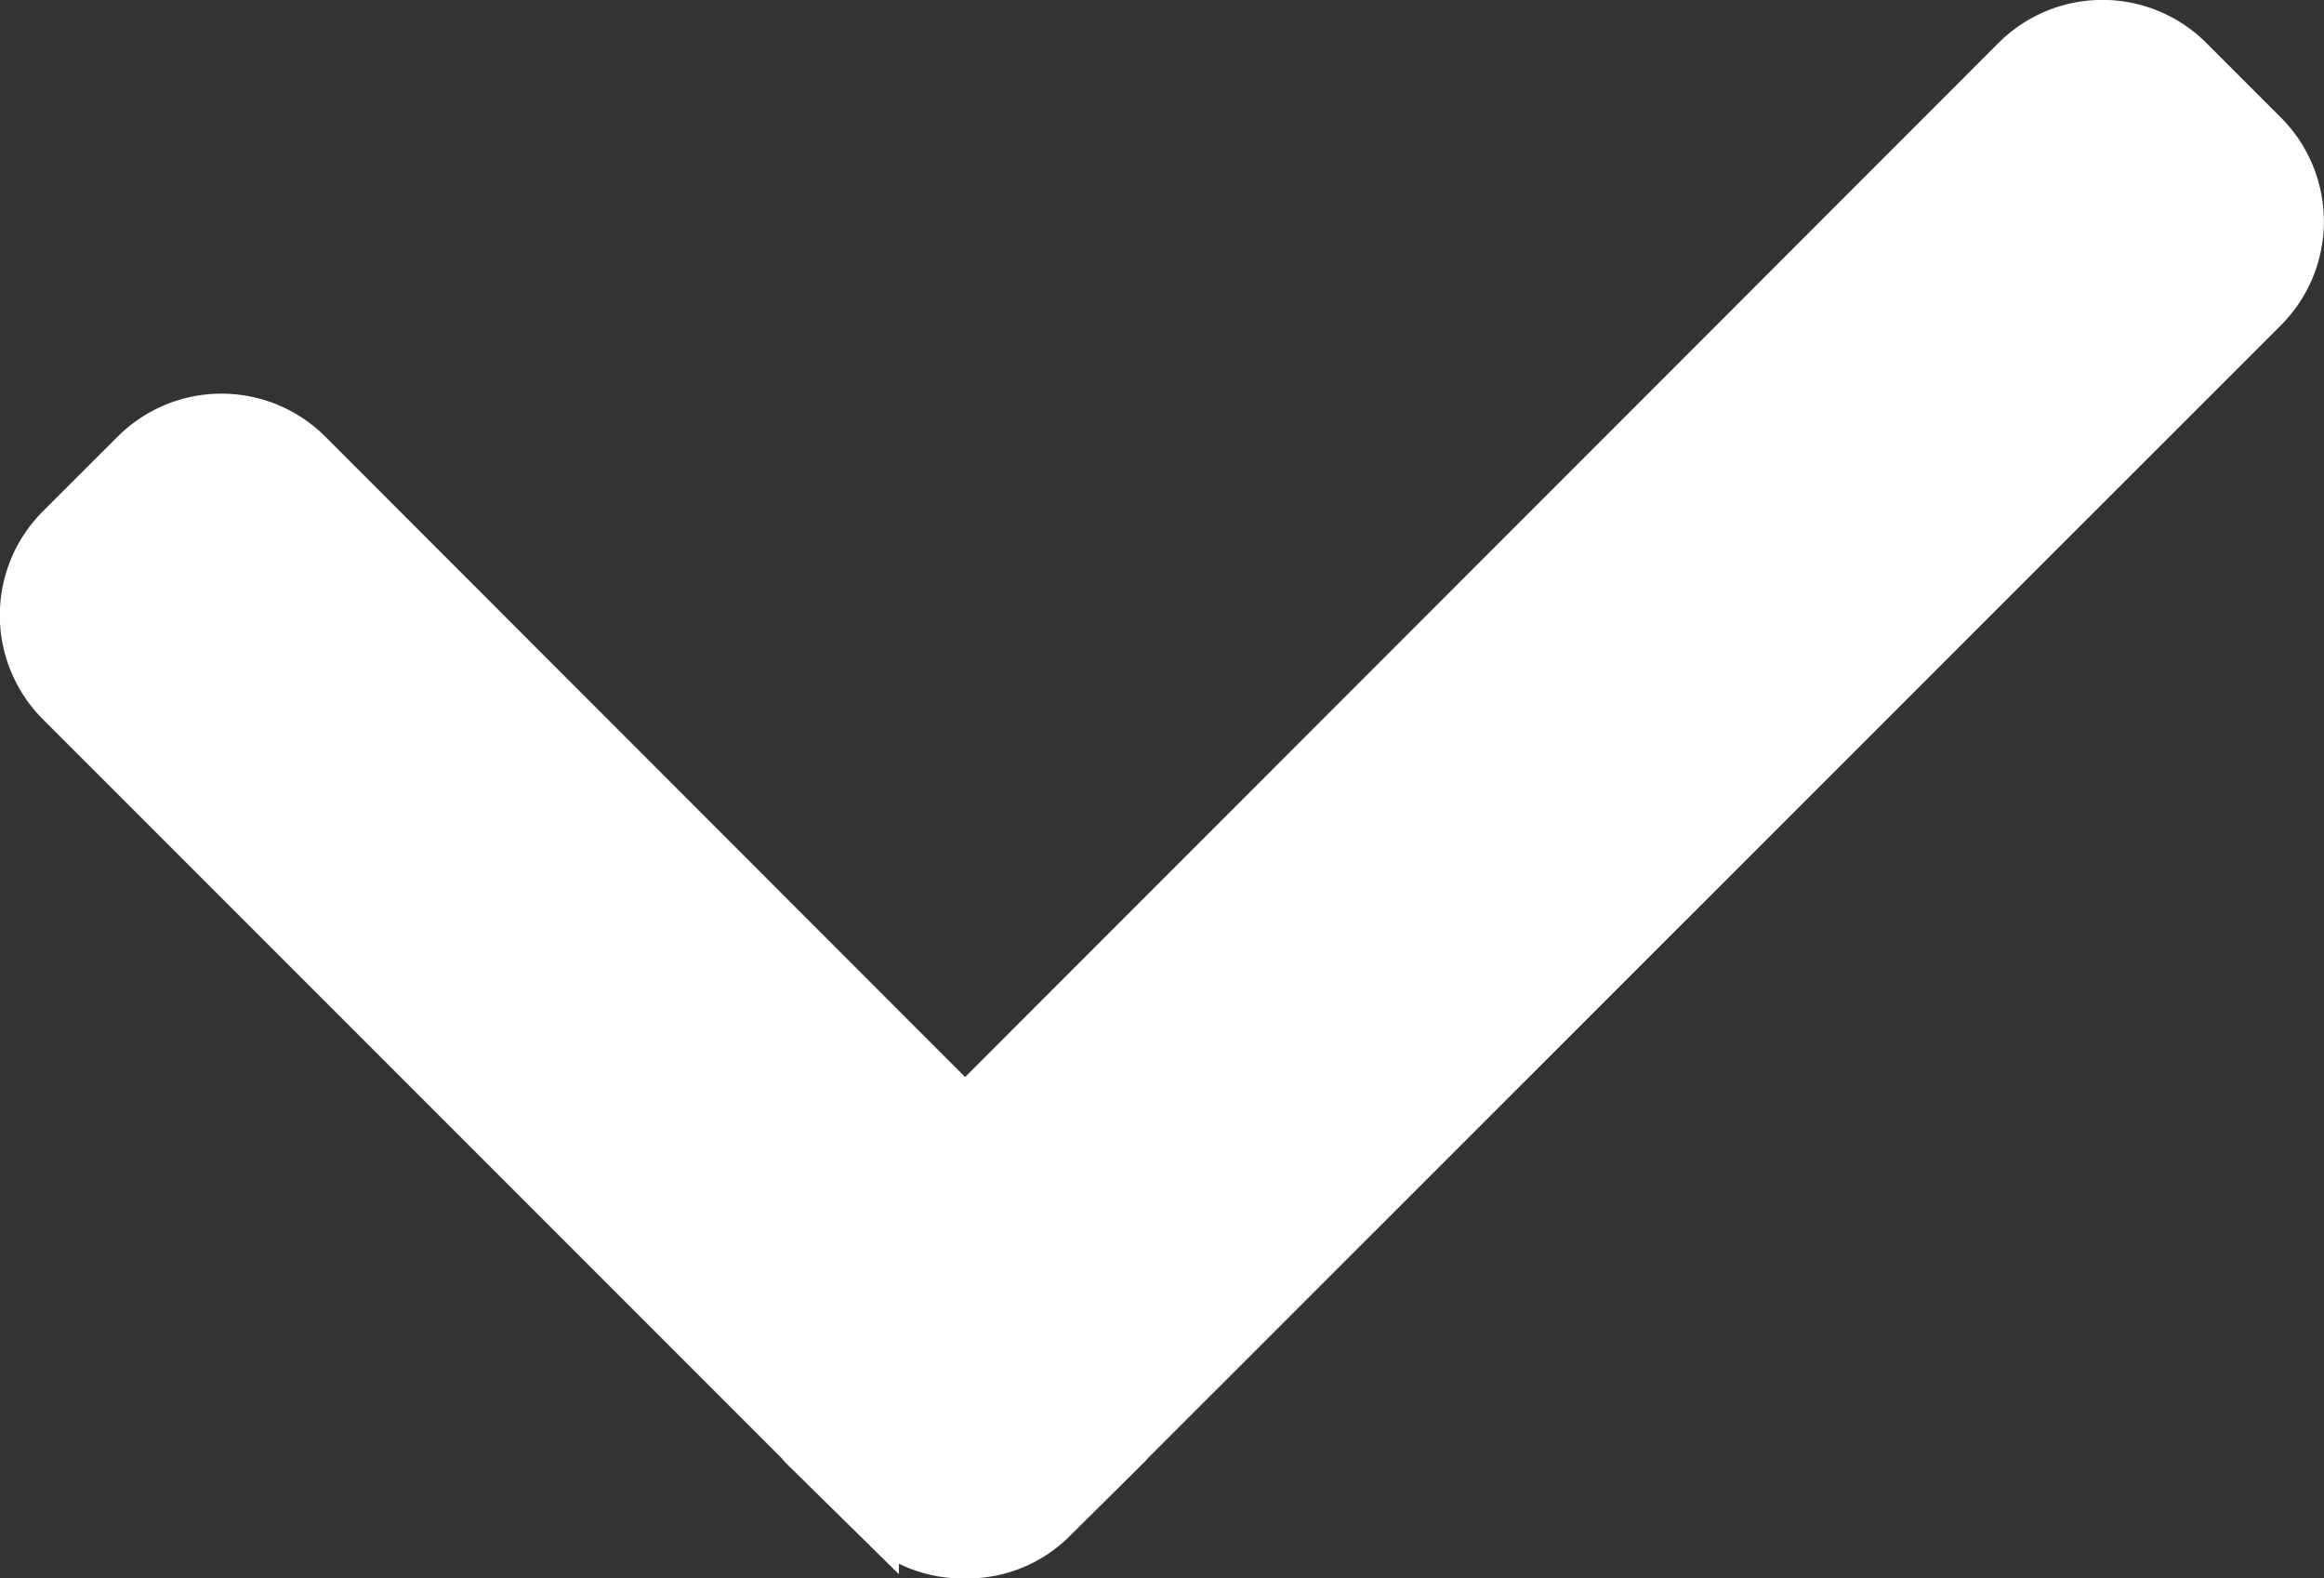 <svg xmlns="http://www.w3.org/2000/svg" width="26.096" height="17.719" viewBox="0 0 26.096 17.719"><rect x="0" y="0" width="26.096" height="17.719" fill="#333333" stroke="none"/><defs><style>.a{fill:#fff;stroke:#fff;stroke-width:0.5px;}</style></defs><g transform="translate(0.25 0.25)"><g transform="translate(0 0)"><path class="a" d="M25.186,81.753l-.838-.838a1.4,1.4,0,0,0-1.98,0L10.587,92.7,3.227,85.335a1.4,1.4,0,0,0-1.98,0l-.839.838a1.4,1.4,0,0,0,0,1.98l8.311,8.31a.318.318,0,0,0,.036.043l.839.825a1.382,1.382,0,0,0,.993.394h0a1.378,1.378,0,0,0,.99-.394l.839-.832a.213.213,0,0,0,.032-.036L25.186,83.73A1.4,1.4,0,0,0,25.186,81.753Z" transform="translate(0 -80.506)"/></g></g></svg>